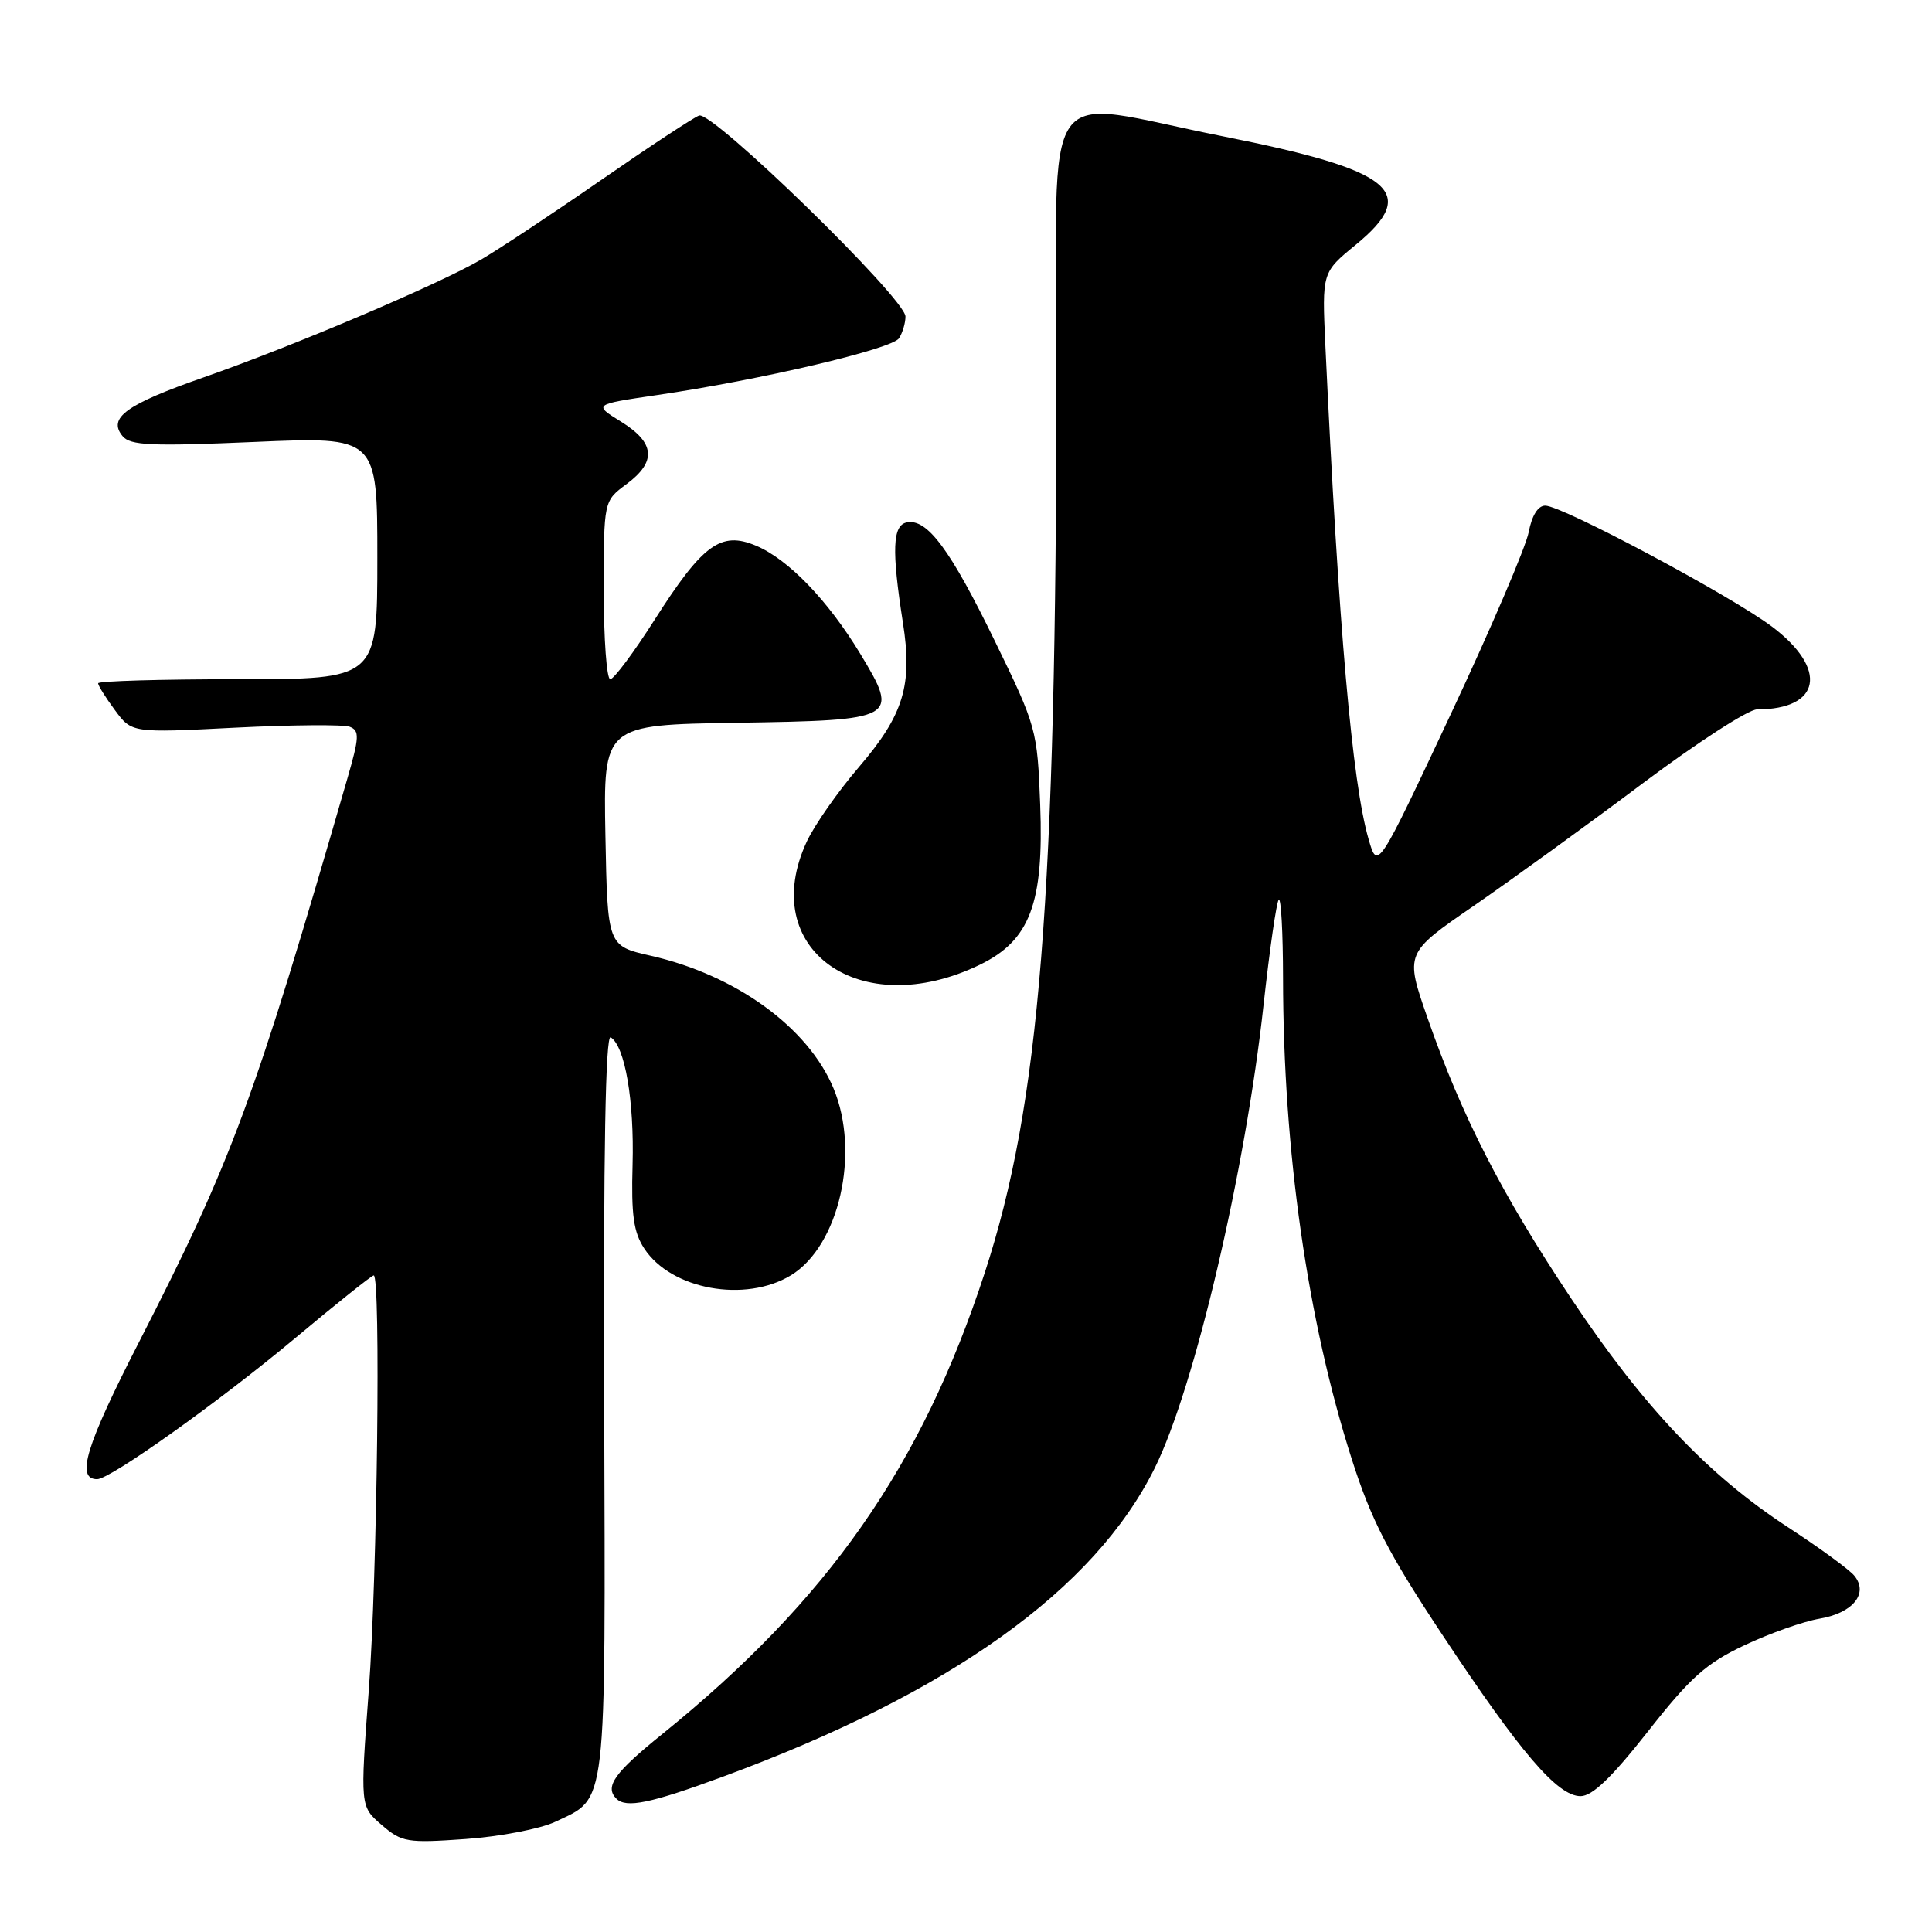 <?xml version="1.0" encoding="UTF-8" standalone="no"?>
<!DOCTYPE svg PUBLIC "-//W3C//DTD SVG 1.1//EN" "http://www.w3.org/Graphics/SVG/1.1/DTD/svg11.dtd" >
<svg xmlns="http://www.w3.org/2000/svg" xmlns:xlink="http://www.w3.org/1999/xlink" version="1.1" viewBox="0 0 256 256">
 <g >
 <path fill="currentColor"
d=" M 73.57 241.40 C 80.50 238.11 80.23 240.42 80.06 185.93 C 79.95 152.70 80.23 137.03 80.92 137.45 C 82.81 138.62 84.05 145.84 83.82 154.31 C 83.63 160.98 83.95 163.28 85.37 165.44 C 88.93 170.88 98.75 172.67 104.81 168.98 C 111.19 165.08 114.00 152.75 110.45 144.22 C 107.08 136.14 97.54 129.21 86.23 126.64 C 80.50 125.34 80.50 125.34 80.22 110.70 C 79.95 96.05 79.95 96.05 97.62 95.77 C 118.90 95.44 119.22 95.27 113.98 86.61 C 109.68 79.52 104.44 74.09 100.16 72.30 C 95.52 70.35 93.11 72.12 86.76 82.09 C 83.99 86.44 81.34 90.00 80.86 90.00 C 80.39 90.00 80.00 84.68 80.00 78.19 C 80.00 66.38 80.00 66.38 83.00 64.16 C 87.03 61.18 86.81 58.67 82.30 55.88 C 78.61 53.59 78.61 53.59 87.05 52.35 C 100.80 50.34 118.23 46.24 119.13 44.82 C 119.59 44.10 119.98 42.80 119.98 41.95 C 120.01 39.60 94.38 14.64 92.63 15.31 C 91.83 15.62 85.98 19.47 79.63 23.87 C 73.28 28.27 66.15 32.99 63.79 34.37 C 58.13 37.68 38.90 45.84 27.00 50.00 C 16.68 53.60 14.24 55.38 16.25 57.80 C 17.27 59.03 20.06 59.15 33.73 58.56 C 50.00 57.86 50.00 57.86 50.00 73.93 C 50.00 90.00 50.00 90.00 31.50 90.00 C 21.32 90.00 13.00 90.24 13.00 90.54 C 13.00 90.84 14.00 92.44 15.23 94.10 C 17.46 97.12 17.46 97.12 31.15 96.42 C 38.69 96.04 45.52 95.99 46.34 96.30 C 47.66 96.81 47.62 97.66 46.02 103.19 C 33.67 145.88 30.74 153.80 18.41 177.85 C 11.36 191.60 10.02 196.00 12.87 196.00 C 14.62 196.00 29.09 185.69 39.10 177.32 C 44.57 172.74 49.26 169.00 49.52 169.00 C 50.47 169.00 49.99 208.84 48.87 223.93 C 47.72 239.36 47.72 239.36 50.57 241.81 C 53.25 244.12 53.93 244.23 61.71 243.68 C 66.26 243.36 71.60 242.33 73.57 241.40 Z  M 95.79 235.42 C 125.89 224.33 145.03 210.65 153.02 194.50 C 158.29 183.87 165.04 155.09 167.43 133.14 C 168.24 125.79 169.14 119.53 169.44 119.22 C 169.75 118.92 170.00 123.58 170.01 129.58 C 170.03 152.50 173.24 174.98 179.14 193.41 C 181.72 201.46 183.96 205.81 191.10 216.59 C 201.47 232.26 206.38 238.00 209.43 238.00 C 210.99 238.00 213.55 235.54 218.35 229.44 C 223.99 222.26 226.05 220.42 231.14 218.01 C 234.48 216.43 238.97 214.84 241.12 214.48 C 245.53 213.73 247.63 211.14 245.71 208.79 C 245.05 207.98 241.12 205.11 237.00 202.42 C 226.35 195.49 217.74 186.40 208.15 172.00 C 198.96 158.21 193.70 147.92 189.16 134.90 C 186.16 126.30 186.16 126.30 195.28 120.03 C 200.29 116.57 210.33 109.31 217.57 103.87 C 224.81 98.44 231.67 94.00 232.81 94.00 C 241.30 94.00 242.27 88.65 234.80 83.03 C 229.31 78.91 206.99 67.00 204.75 67.00 C 203.79 67.00 202.98 68.31 202.56 70.51 C 202.20 72.44 197.55 83.31 192.22 94.66 C 182.53 115.31 182.53 115.31 181.35 111.21 C 179.17 103.69 177.38 83.26 175.62 45.80 C 175.17 36.10 175.17 36.10 179.64 32.44 C 188.19 25.43 184.65 22.55 162.04 18.06 C 137.29 13.16 140.00 9.25 139.98 49.75 C 139.95 119.25 137.79 146.27 130.49 168.63 C 122.11 194.30 109.72 212.02 87.76 229.77 C 81.40 234.90 80.09 236.75 81.67 238.33 C 82.96 239.63 86.19 238.96 95.79 235.42 Z  M 129.82 127.84 C 136.48 124.62 138.33 119.71 137.83 106.61 C 137.45 96.70 137.34 96.27 131.85 85.00 C 125.93 72.82 122.86 68.68 120.16 69.22 C 118.26 69.59 118.14 72.89 119.64 82.50 C 120.95 90.77 119.74 94.72 113.82 101.63 C 111.05 104.86 107.94 109.30 106.91 111.50 C 100.26 125.75 113.96 135.52 129.82 127.84 Z "/>
</g>
</svg>